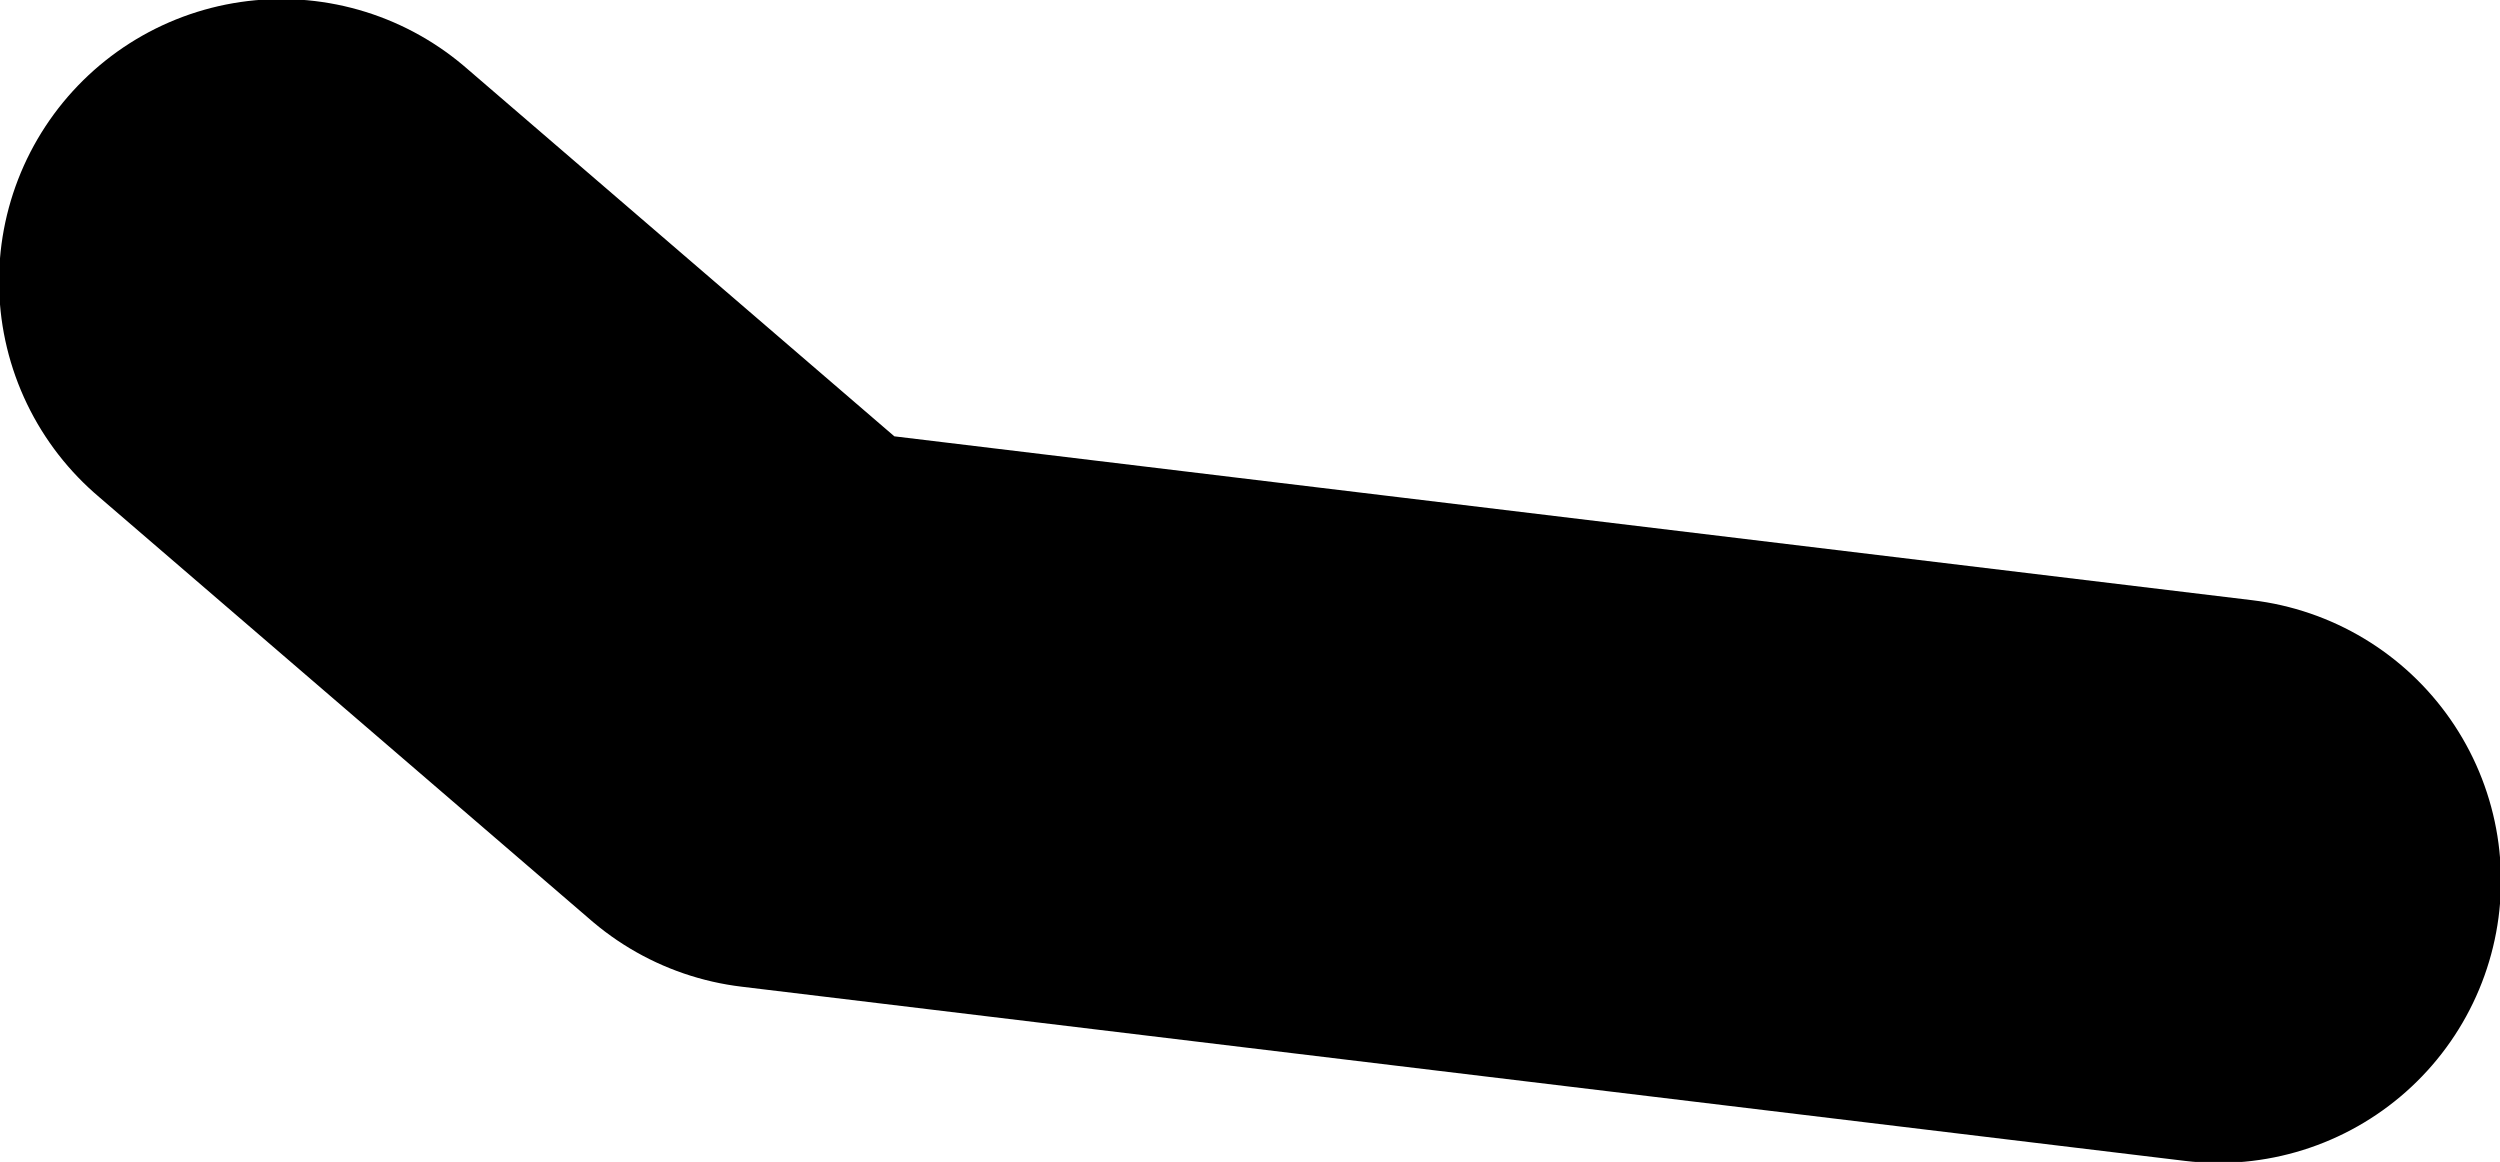 <?xml version="1.0" encoding="UTF-8" standalone="no"?>
<svg xmlns:xlink="http://www.w3.org/1999/xlink" height="30.35px" width="65.3px" xmlns="http://www.w3.org/2000/svg">
  <g transform="matrix(1.0, 0.0, 0.0, 1.0, -9.75, -41.7)">
    <path d="M17.1 49.05 L30.0 60.15 67.7 64.7" fill="none" stroke="#000000" stroke-linecap="round" stroke-linejoin="round" stroke-width="14.75"/>
  </g>
</svg>
